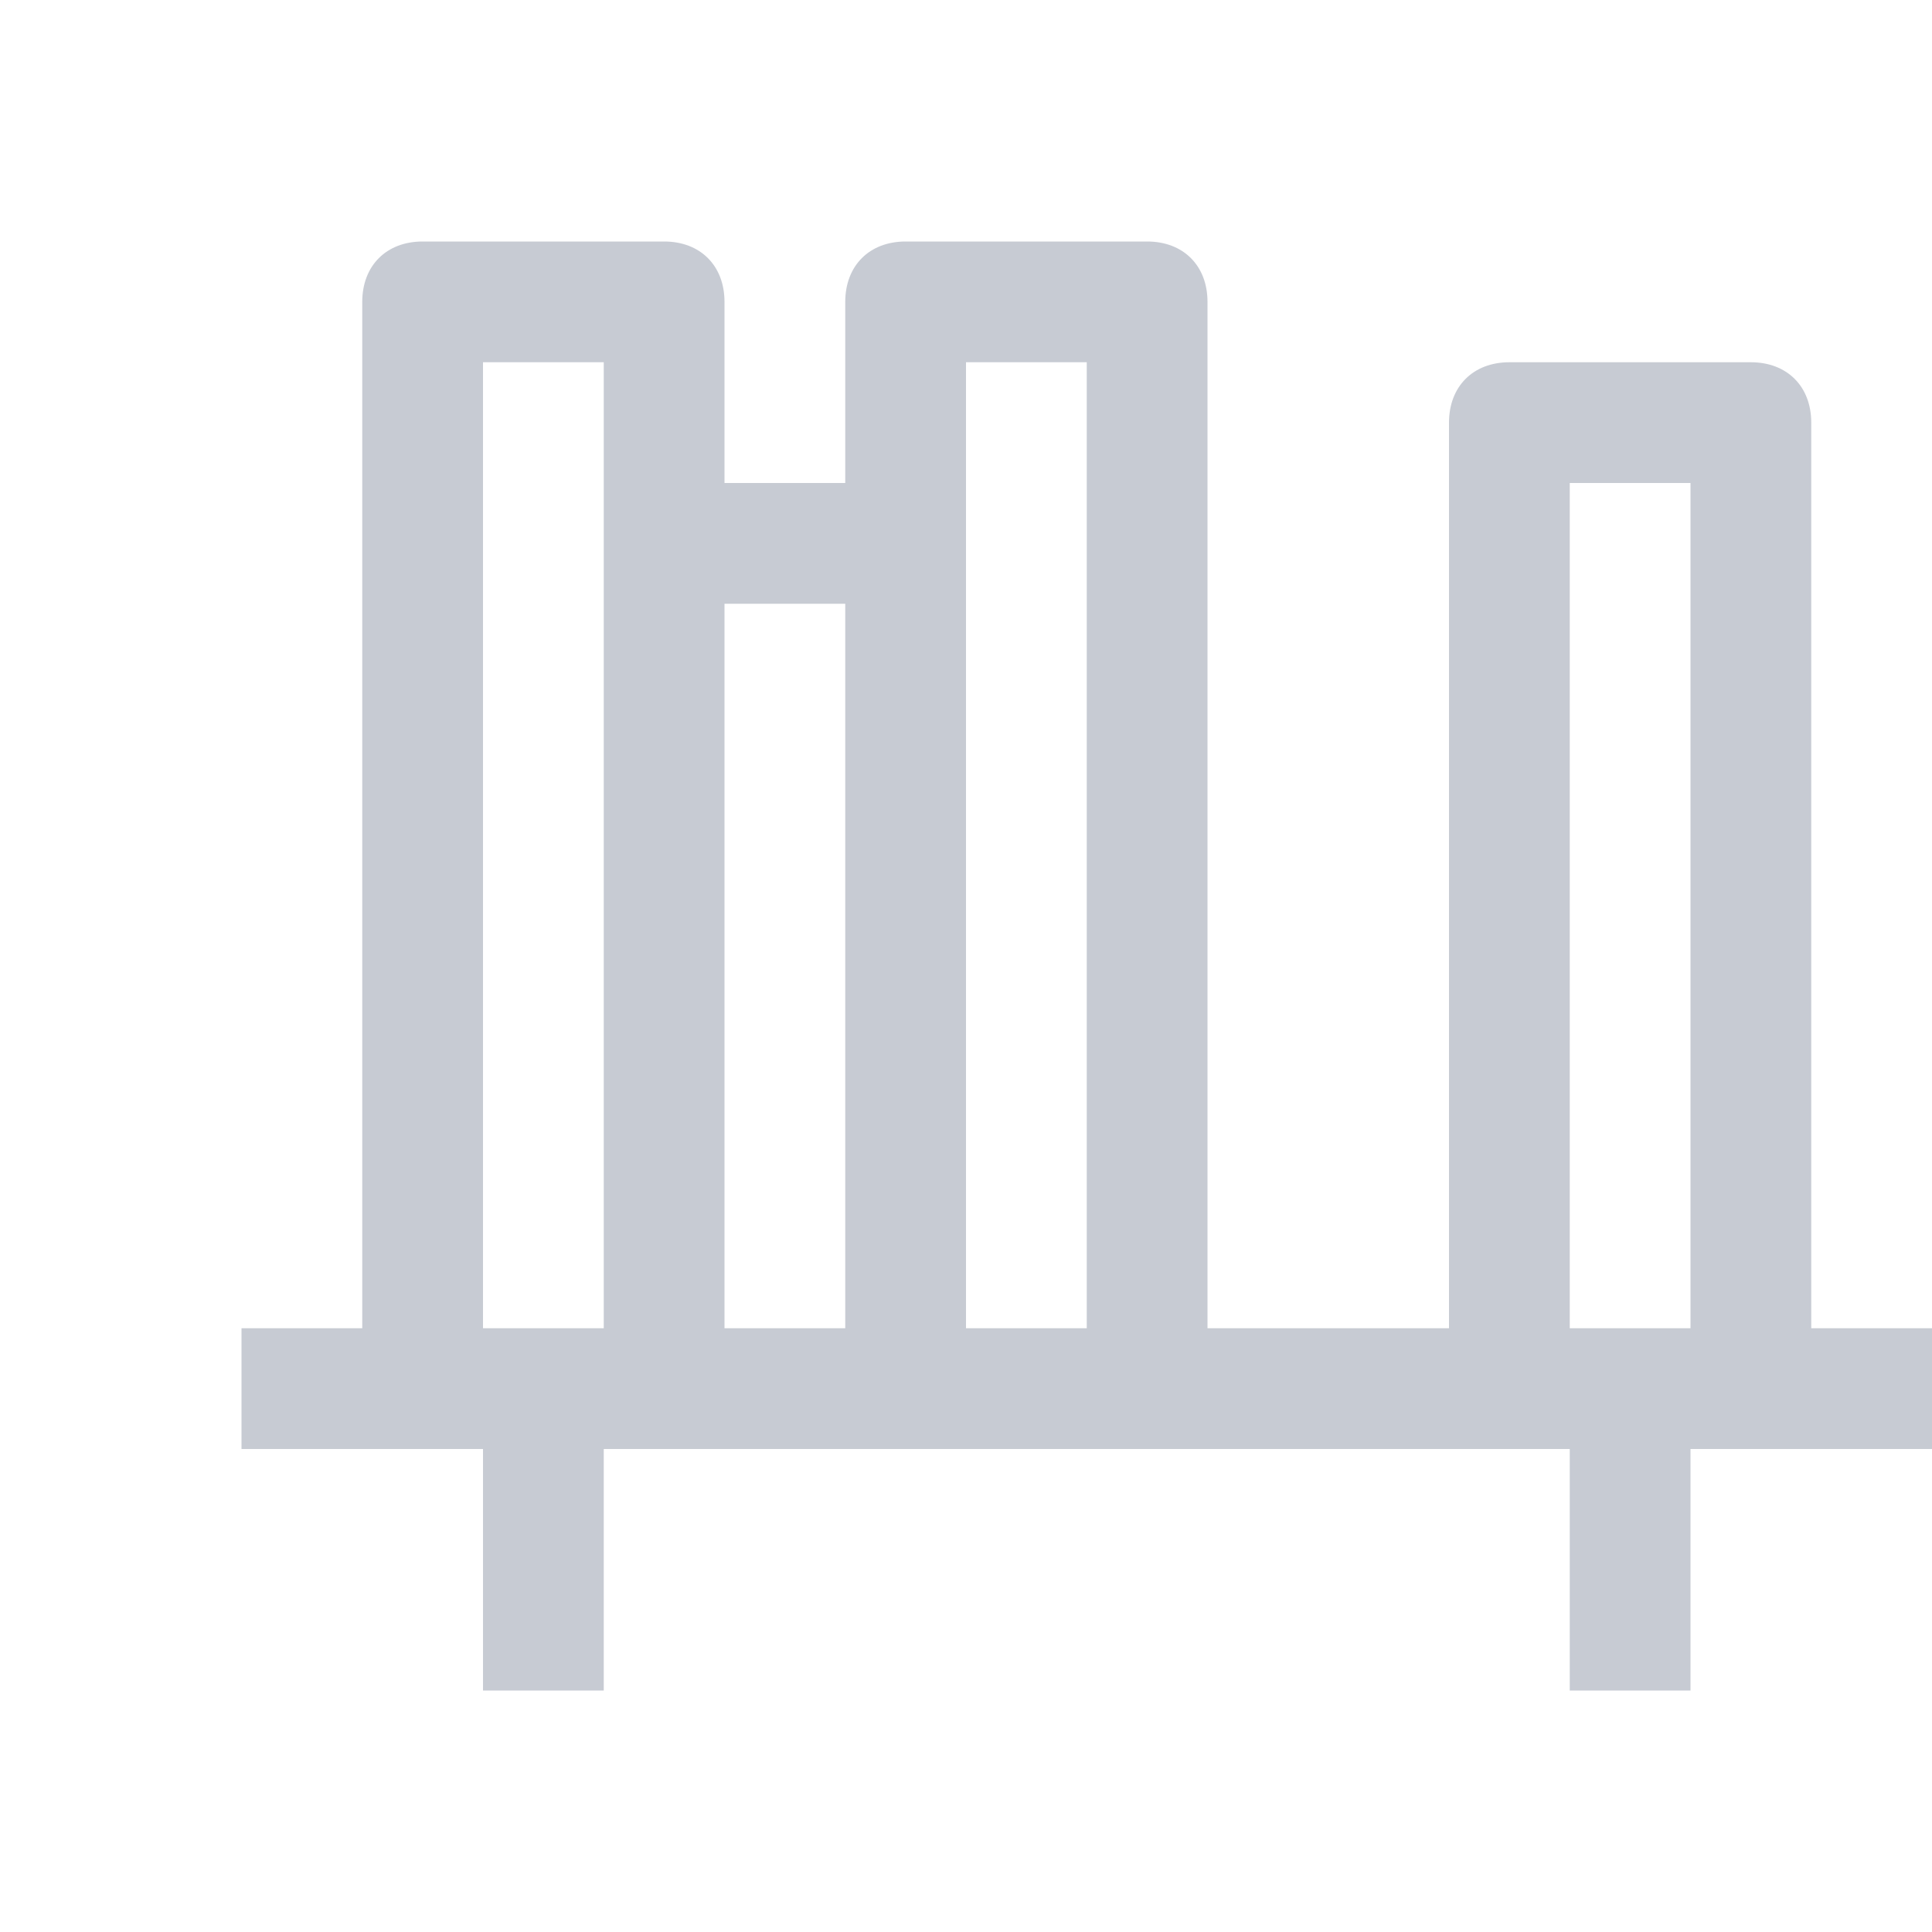 <svg xmlns='http://www.w3.org/2000/svg' viewBox='0 0 16 16'><path d='M3.5,2C3.2,2,3,2.2,3,2.5V11H2v1h2v2h1v-2h0.5h2h2h3H13v2h1v-2h0.5H16v-1h-1V3.5C15,3.2,14.8,3,14.5,3h-2C12.2,3,12,3.2,12,3.5V11h-2V2.5C10,2.2,9.8,2,9.5,2h-2C7.2,2,7,2.2,7,2.5V4H6V2.5C6,2.2,5.8,2,5.5,2H3.5z M4,3h1v1.5V11H4V3z M8,3h1v8H8V4.5V3z M13,4h1v7h-1V4z M6,5h1v6H6V5z' fill='#C7CBD3'/></svg>